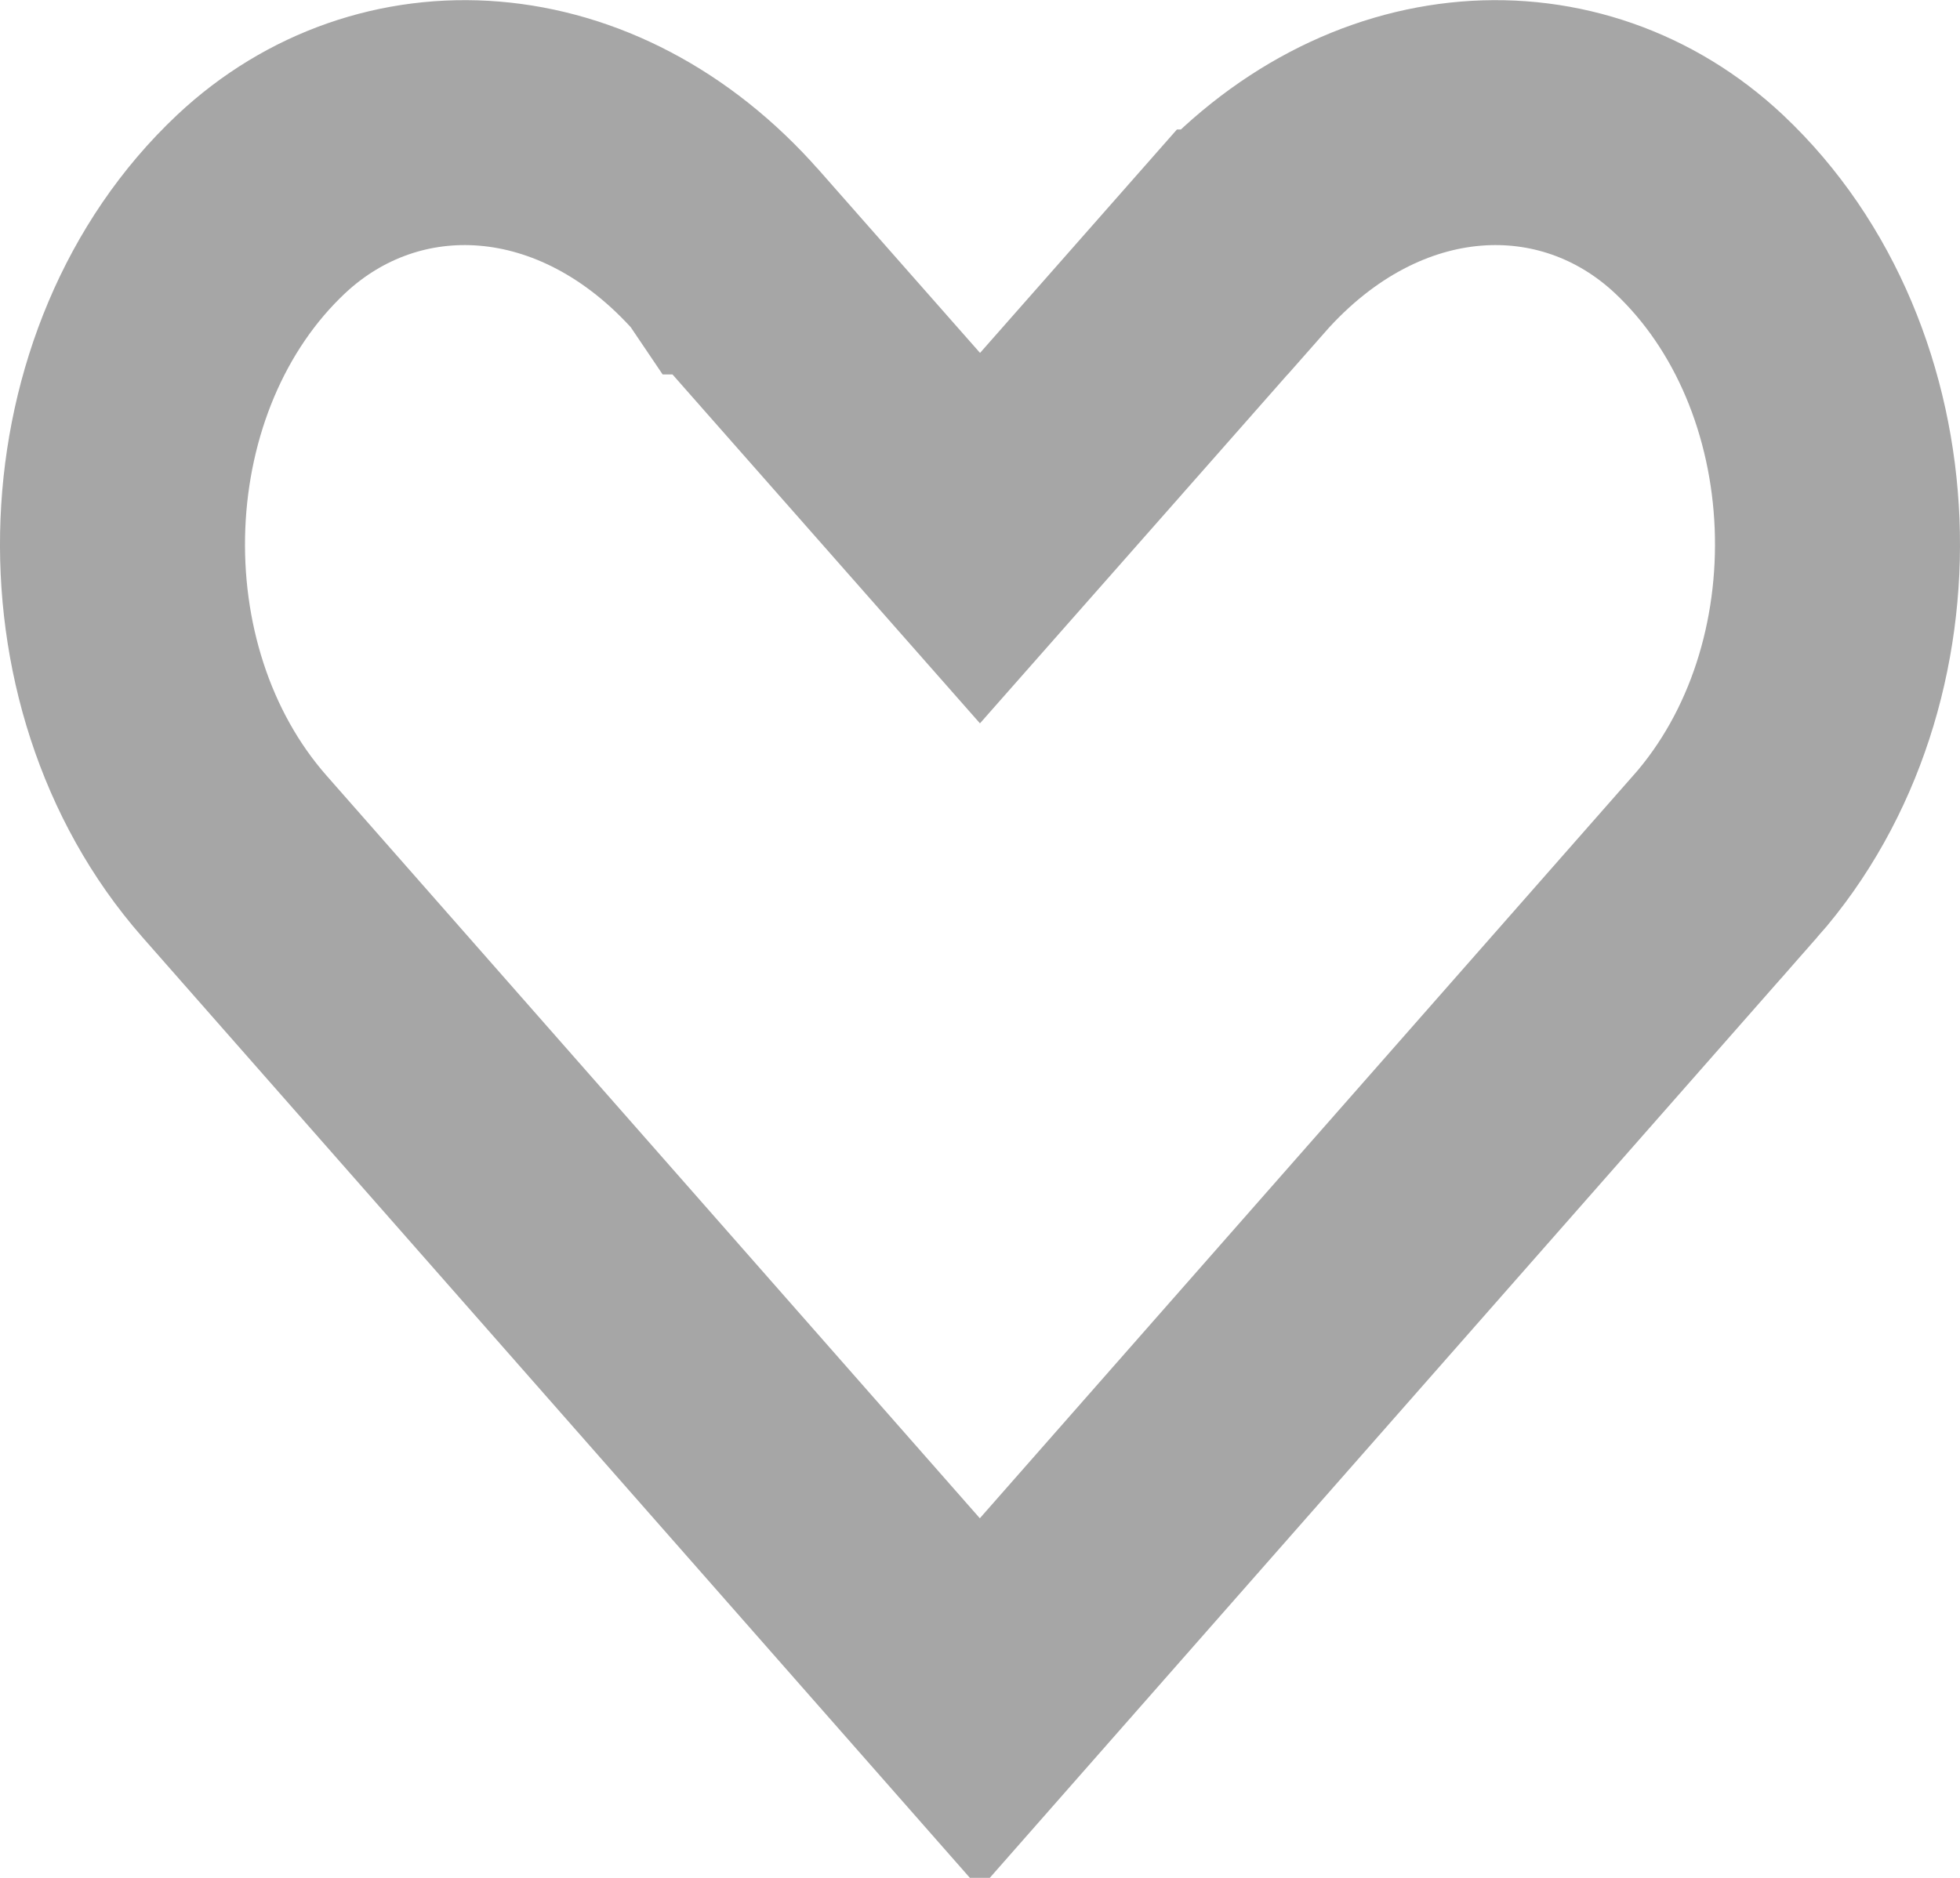 <svg width="24" height="23" viewBox="0 0 24 23" fill="none" xmlns="http://www.w3.org/2000/svg">
<path d="M15.089 3.086L15.09 3.086C16.809 1.132 19.252 1.045 20.802 2.498C22.932 4.501 23.078 8.27 21.127 10.488L21.126 10.488L11.998 20.867L2.871 10.489C0.922 8.271 1.068 4.501 3.199 2.498C4.75 1.044 7.196 1.134 8.909 3.083L8.911 3.086L8.912 3.086L8.913 3.087L9.932 4.244L9.932 4.244L10.875 5.314L12 6.591L13.126 5.314L14.069 4.244L15.089 3.086Z" stroke="#A6A6A6" stroke-width="3"/>
</svg>
